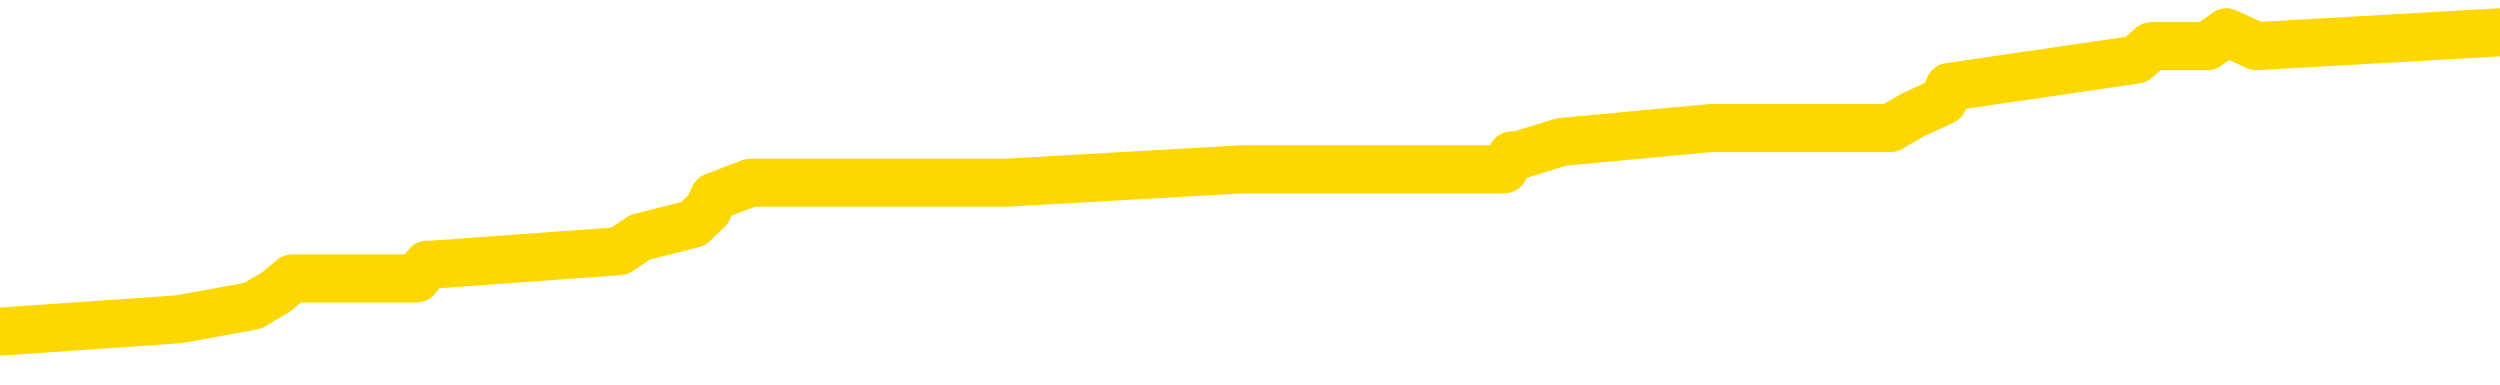 <svg xmlns="http://www.w3.org/2000/svg" version="1.1" viewBox="0 0 6500 1000">
	<path fill="none" stroke="gold" stroke-width="125" stroke-linecap="round" stroke-linejoin="round" d="M0 100582  L-1003843 100582 L-1003658 100546 L-1003168 100475 L-1002875 100440 L-1002563 100369 L-1002329 100333 L-1002276 100262 L-1002216 100191 L-1002063 100155 L-1002023 100084 L-1001890 100049 L-1001597 100013 L-1001057 100013 L-1000446 99978 L-1000399 99978 L-999758 99942 L-999725 99942 L-999200 99942 L-999067 99907 L-998677 99836 L-998349 99765 L-998231 99694 L-998020 99623 L-997303 99623 L-996733 99587 L-996626 99587 L-996452 99552 L-996230 99480 L-995829 99445 L-995803 99374 L-994875 99303 L-994788 99232 L-994705 99161 L-994635 99090 L-994338 99054 L-994186 98983 L-992296 99019 L-992195 99019 L-991933 99019 L-991639 99054 L-991498 98983 L-991249 98983 L-991213 98948 L-991055 98912 L-990591 98841 L-990338 98806 L-990126 98734 L-989875 98699 L-989526 98663 L-988599 98592 L-988505 98521 L-988094 98486 L-986923 98415 L-985734 98379 L-985642 98308 L-985614 98237 L-985348 98166 L-985049 98095 L-984921 98024 L-984883 97953 L-984069 97953 L-983685 97988 L-982624 98024 L-982563 98024 L-982298 98734 L-981827 99409 L-981634 100084 L-981370 100759 L-981034 100724 L-980898 100688 L-980443 100653 L-979699 100617 L-979682 100582 L-979517 100511 L-979448 100511 L-978932 100475 L-977904 100475 L-977707 100440 L-977219 100404 L-976857 100369 L-976448 100369 L-976063 100404 L-974359 100404 L-974261 100404 L-974189 100404 L-974128 100404 L-973944 100369 L-973607 100369 L-972966 100333 L-972890 100298 L-972828 100298 L-972642 100262 L-972562 100262 L-972385 100226 L-972366 100191 L-972136 100191 L-971748 100155 L-970859 100155 L-970820 100120 L-970732 100084 L-970704 100013 L-969696 99978 L-969546 99907 L-969522 99871 L-969389 99836 L-969350 99800 L-968091 99765 L-968033 99765 L-967494 99729 L-967441 99729 L-967394 99729 L-966999 99694 L-966860 99658 L-966660 99623 L-966513 99623 L-966349 99623 L-966072 99658 L-965713 99658 L-965161 99623 L-964516 99587 L-964257 99516 L-964103 99480 L-963702 99445 L-963662 99409 L-963542 99374 L-963480 99409 L-963466 99409 L-963372 99409 L-963079 99374 L-962928 99232 L-962597 99161 L-962519 99090 L-962444 99054 L-962217 98948 L-962151 98877 L-961923 98806 L-961870 98734 L-961706 98699 L-960700 98663 L-960517 98628 L-959966 98592 L-959573 98521 L-959175 98486 L-958325 98415 L-958247 98379 L-957668 98344 L-957226 98344 L-956985 98308 L-956828 98308 L-956427 98237 L-956407 98237 L-955962 98202 L-955556 98166 L-955421 98095 L-955245 98024 L-955109 97953 L-954859 97882 L-953859 97846 L-953777 97811 L-953641 97775 L-953603 97740 L-952713 97704 L-952497 97669 L-952054 97633 L-951936 97598 L-951880 97562 L-951203 97562 L-951103 97527 L-951074 97527 L-949732 97491 L-949327 97456 L-949287 97420 L-948359 97385 L-948261 97349 L-948128 97314 L-947723 97278 L-947697 97242 L-947604 97207 L-947388 97171 L-946977 97100 L-945823 97029 L-945532 96958 L-945503 96887 L-944895 96852 L-944645 96781 L-944625 96745 L-943696 96710 L-943644 96639 L-943522 96603 L-943504 96532 L-943349 96496 L-943173 96425 L-943037 96390 L-942980 96354 L-942872 96319 L-942787 96283 L-942554 96248 L-942479 96212 L-942170 96177 L-942053 96141 L-941883 96106 L-941792 96070 L-941689 96070 L-941666 96035 L-941589 96035 L-941491 95964 L-941124 95928 L-941019 95893 L-940516 95857 L-940064 95822 L-940026 95786 L-940002 95750 L-939961 95715 L-939832 95679 L-939731 95644 L-939290 95608 L-939008 95573 L-938415 95537 L-938285 95502 L-938010 95431 L-937858 95395 L-937705 95360 L-937620 95289 L-937542 95253 L-937356 95218 L-937305 95218 L-937278 95182 L-937198 95147 L-937175 95111 L-936891 95040 L-936288 94969 L-935292 94933 L-934994 94898 L-934261 94862 L-934016 94827 L-933926 94791 L-933349 94756 L-932650 94720 L-931898 94685 L-931580 94649 L-931197 94578 L-931120 94543 L-930485 94507 L-930300 94472 L-930212 94472 L-930082 94472 L-929770 94436 L-929720 94401 L-929578 94365 L-929557 94330 L-928589 94294 L-928043 94258 L-927565 94258 L-927504 94258 L-927180 94258 L-927159 94223 L-927097 94223 L-926887 94187 L-926810 94152 L-926755 94116 L-926733 94081 L-926693 94045 L-926678 94010 L-925920 93974 L-925904 93939 L-925104 93903 L-924952 93868 L-924047 93832 L-923541 93797 L-923311 93726 L-923270 93726 L-923155 93690 L-922978 93655 L-922224 93690 L-922089 93655 L-921925 93619 L-921607 93584 L-921431 93512 L-920409 93441 L-920385 93370 L-920134 93335 L-919921 93264 L-919287 93228 L-919049 93157 L-919017 93086 L-918839 93015 L-918758 92944 L-918669 92909 L-918604 92838 L-918164 92766 L-918141 92731 L-917600 92695 L-917344 92660 L-916849 92624 L-915972 92589 L-915935 92553 L-915882 92518 L-915841 92482 L-915724 92447 L-915447 92411 L-915240 92340 L-915043 92269 L-915020 92198 L-914970 92127 L-914930 92092 L-914853 92056 L-914255 91985 L-914195 91949 L-914091 91914 L-913937 91878 L-913305 91843 L-912625 91807 L-912322 91736 L-911975 91701 L-911777 91665 L-911729 91594 L-911409 91559 L-910781 91523 L-910634 91488 L-910598 91452 L-910540 91417 L-910464 91346 L-910222 91346 L-910134 91310 L-910040 91274 L-909746 91239 L-909612 91203 L-909552 91168 L-909515 91097 L-909243 91097 L-908237 91061 L-908061 91026 L-908010 91026 L-907718 90990 L-907525 90919 L-907192 90884 L-906686 90848 L-906124 90777 L-906109 90706 L-906092 90671 L-905992 90600 L-905877 90528 L-905838 90457 L-905800 90422 L-905735 90422 L-905707 90386 L-905568 90422 L-905275 90422 L-905225 90422 L-905120 90422 L-904855 90386 L-904390 90351 L-904246 90351 L-904191 90280 L-904134 90244 L-903943 90209 L-903578 90173 L-903363 90173 L-903169 90173 L-903111 90173 L-903052 90102 L-902898 90067 L-902628 90031 L-902198 90209 L-902183 90209 L-902106 90173 L-902042 90138 L-901912 89889 L-901889 89853 L-901605 89818 L-901557 89782 L-901502 89747 L-901040 89711 L-901001 89711 L-900960 89676 L-900770 89640 L-900290 89605 L-899803 89569 L-899786 89534 L-899748 89498 L-899492 89463 L-899414 89392 L-899185 89356 L-899169 89285 L-898874 89214 L-898432 89179 L-897985 89143 L-897480 89107 L-897326 89072 L-897040 89036 L-897000 88965 L-896669 88930 L-896447 88894 L-895930 88823 L-895854 88788 L-895606 88717 L-895412 88646 L-895352 88610 L-894575 88575 L-894501 88575 L-894271 88539 L-894254 88539 L-894192 88504 L-893997 88468 L-893533 88468 L-893509 88433 L-893379 88433 L-892079 88433 L-892062 88433 L-891985 88397 L-891891 88397 L-891674 88397 L-891522 88361 L-891344 88397 L-891290 88433 L-891003 88468 L-890963 88468 L-890593 88468 L-890153 88468 L-889970 88468 L-889649 88433 L-889354 88433 L-888908 88361 L-888836 88326 L-888374 88255 L-887936 88219 L-887754 88184 L-886300 88113 L-886168 88077 L-885711 88006 L-885485 87971 L-885098 87900 L-884582 87829 L-883628 87758 L-882833 87687 L-882159 87651 L-881733 87580 L-881422 87544 L-881192 87438 L-880509 87331 L-880496 87225 L-880286 87083 L-880264 87047 L-880090 86976 L-879140 86941 L-878871 86869 L-878056 86834 L-877746 86763 L-877708 86727 L-877651 86656 L-877034 86621 L-876396 86550 L-874770 86514 L-874096 86479 L-873454 86479 L-873377 86479 L-873320 86479 L-873285 86479 L-873256 86443 L-873144 86372 L-873127 86337 L-873104 86301 L-872950 86266 L-872897 86195 L-872819 86159 L-872700 86123 L-872602 86088 L-872485 86052 L-872215 85981 L-871945 85946 L-871928 85875 L-871728 85839 L-871581 85768 L-871354 85733 L-871220 85697 L-870912 85662 L-870852 85626 L-870498 85555 L-870150 85520 L-870049 85484 L-869985 85413 L-869925 85377 L-869540 85306 L-869159 85271 L-869055 85235 L-868795 85200 L-868524 85129 L-868365 85093 L-868332 85058 L-868270 85022 L-868129 84987 L-867945 84951 L-867900 84916 L-867612 84916 L-867596 84880 L-867363 84880 L-867302 84845 L-867264 84845 L-866684 84809 L-866550 84774 L-866527 84631 L-866509 84383 L-866491 84099 L-866475 83814 L-866451 83530 L-866435 83317 L-866413 83068 L-866397 82820 L-866373 82678 L-866357 82536 L-866335 82429 L-866318 82358 L-866269 82251 L-866197 82145 L-866162 81967 L-866139 81825 L-866103 81683 L-866062 81541 L-866025 81470 L-866009 81328 L-865985 81221 L-865948 81150 L-865931 81044 L-865908 80973 L-865890 80901 L-865871 80830 L-865855 80759 L-865826 80653 L-865800 80546 L-865755 80511 L-865738 80440 L-865696 80404 L-865648 80333 L-865578 80262 L-865562 80191 L-865546 80120 L-865484 80084 L-865445 80049 L-865406 80013 L-865240 79978 L-865175 79942 L-865159 79907 L-865114 79836 L-865056 79800 L-864843 79765 L-864810 79729 L-864768 79694 L-864689 79658 L-864152 79623 L-864074 79587 L-863970 79516 L-863881 79480 L-863705 79445 L-863354 79409 L-863198 79374 L-862761 79338 L-862604 79303 L-862474 79267 L-861770 79196 L-861569 79161 L-860608 79090 L-860126 79054 L-860027 79054 L-859935 79019 L-859690 78983 L-859616 78948 L-859174 78877 L-859078 78841 L-859062 78806 L-859046 78770 L-859022 78734 L-858556 78699 L-858339 78663 L-858199 78628 L-857905 78592 L-857817 78557 L-857775 78521 L-857746 78486 L-857573 78450 L-857514 78415 L-857438 78379 L-857357 78344 L-857287 78344 L-856978 78308 L-856893 78273 L-856679 78237 L-856644 78202 L-855961 78166 L-855862 78131 L-855657 78095 L-855610 78060 L-855332 78024 L-855270 77988 L-855253 77917 L-855175 77882 L-854867 77811 L-854842 77775 L-854789 77704 L-854766 77669 L-854643 77633 L-854508 77562 L-854263 77527 L-854138 77527 L-853491 77491 L-853475 77491 L-853450 77491 L-853270 77420 L-853194 77385 L-853102 77349 L-852674 77314 L-852258 77278 L-851865 77207 L-851787 77171 L-851768 77136 L-851404 77100 L-851168 77065 L-850940 77029 L-850627 76994 L-850549 76958 L-850468 76887 L-850290 76816 L-850274 76781 L-850009 76710 L-849929 76674 L-849699 76639 L-849473 76603 L-849157 76603 L-848982 76568 L-848621 76568 L-848229 76532 L-848160 76461 L-848096 76425 L-847955 76354 L-847904 76319 L-847802 76248 L-847300 76212 L-847103 76177 L-846856 76141 L-846671 76106 L-846371 76070 L-846295 76035 L-846129 75964 L-845245 75928 L-845216 75857 L-845093 75786 L-844514 75750 L-844436 75715 L-843723 75715 L-843411 75715 L-843198 75715 L-843181 75715 L-842795 75715 L-842270 75644 L-841823 75608 L-841494 75573 L-841341 75537 L-841015 75537 L-840837 75502 L-840755 75502 L-840549 75431 L-840374 75395 L-839445 75360 L-838555 75324 L-838516 75289 L-838288 75289 L-837909 75253 L-837121 75218 L-836887 75182 L-836811 75147 L-836454 75111 L-835882 75040 L-835615 75004 L-835228 74969 L-835125 74969 L-834955 74969 L-834336 74969 L-834125 74969 L-833817 74969 L-833764 74933 L-833637 74898 L-833584 74862 L-833464 74827 L-833128 74756 L-832169 74720 L-832038 74649 L-831836 74614 L-831205 74578 L-830893 74543 L-830479 74507 L-830452 74472 L-830307 74436 L-829887 74401 L-828554 74401 L-828507 74365 L-828379 74294 L-828362 74258 L-827784 74187 L-827578 74152 L-827548 74116 L-827508 74081 L-827450 74045 L-827413 74010 L-827334 73974 L-827191 73939 L-826737 73903 L-826619 73868 L-826334 73832 L-825961 73797 L-825865 73761 L-825538 73726 L-825183 73690 L-825013 73655 L-824966 73619 L-824857 73584 L-824768 73548 L-824740 73512 L-824664 73441 L-824361 73406 L-824327 73335 L-824255 73299 L-823887 73264 L-823552 73228 L-823471 73228 L-823251 73193 L-823080 73157 L-823052 73122 L-822555 73086 L-822006 73015 L-821125 72980 L-821027 72909 L-820950 72873 L-820675 72838 L-820428 72766 L-820354 72731 L-820292 72660 L-820174 72624 L-820131 72589 L-820021 72553 L-819944 72482 L-819244 72447 L-818998 72411 L-818958 72376 L-818802 72340 L-818203 72340 L-817976 72340 L-817884 72340 L-817409 72340 L-816811 72269 L-816292 72234 L-816271 72198 L-816125 72163 L-815805 72163 L-815263 72163 L-815031 72163 L-814861 72163 L-814374 72127 L-814147 72092 L-814062 72056 L-813716 72020 L-813390 72020 L-812867 71985 L-812539 71949 L-811939 71914 L-811741 71843 L-811689 71807 L-811649 71772 L-811367 71736 L-810683 71665 L-810373 71630 L-810348 71559 L-810157 71523 L-809934 71488 L-809848 71452 L-809184 71381 L-809160 71346 L-808938 71274 L-808608 71239 L-808256 71168 L-808051 71132 L-807819 71061 L-807561 71026 L-807371 70955 L-807324 70919 L-807097 70884 L-807062 70848 L-806906 70813 L-806692 70777 L-806518 70742 L-806427 70706 L-806150 70671 L-805906 70635 L-805591 70600 L-805165 70600 L-805127 70600 L-804644 70600 L-804411 70600 L-804199 70564 L-803973 70528 L-803423 70528 L-803176 70493 L-802342 70493 L-802286 70457 L-802264 70422 L-802106 70386 L-801645 70351 L-801604 70315 L-801264 70244 L-801131 70209 L-800908 70173 L-800336 70138 L-799864 70102 L-799669 70067 L-799477 70031 L-799287 69996 L-799185 69960 L-798817 69925 L-798771 69889 L-798689 69853 L-797396 69818 L-797347 69782 L-797079 69782 L-796934 69782 L-796383 69782 L-796266 69747 L-796185 69711 L-795825 69676 L-795602 69640 L-795320 69605 L-794991 69534 L-794483 69498 L-794371 69463 L-794292 69427 L-794128 69392 L-793833 69392 L-793365 69392 L-793168 69427 L-793117 69427 L-792468 69392 L-792346 69356 L-791892 69356 L-791856 69321 L-791388 69285 L-791277 69250 L-791261 69214 L-791045 69214 L-790864 69179 L-790332 69179 L-789302 69179 L-789103 69143 L-788645 69107 L-787696 69036 L-787598 69001 L-787244 68930 L-787183 68894 L-787169 68859 L-787133 68823 L-786764 68788 L-786644 68752 L-786402 68717 L-786238 68681 L-786051 68646 L-785930 68610 L-784859 68539 L-784001 68504 L-783789 68433 L-783692 68397 L-783518 68326 L-783184 68290 L-783112 68255 L-783055 68219 L-782879 68219 L-782491 68184 L-782255 68148 L-782144 68113 L-782027 68077 L-781046 68042 L-781021 68006 L-780426 67935 L-780394 67935 L-780245 67900 L-779961 67864 L-779049 67864 L-778103 67864 L-777950 67829 L-777847 67829 L-777716 67793 L-777573 67758 L-777546 67722 L-777432 67687 L-777214 67651 L-776532 67615 L-776403 67580 L-776100 67544 L-775860 67473 L-775527 67438 L-774888 67402 L-774546 67331 L-774484 67296 L-774329 67296 L-773407 67296 L-772937 67296 L-772893 67296 L-772880 67260 L-772839 67225 L-772817 67189 L-772790 67154 L-772646 67118 L-772223 67083 L-771888 67083 L-771697 67047 L-771269 67047 L-771081 67012 L-770692 66941 L-770157 66905 L-769785 66869 L-769763 66869 L-769513 66834 L-769395 66798 L-769319 66763 L-769184 66727 L-769144 66692 L-769064 66656 L-768670 66621 L-768174 66585 L-768062 66514 L-767889 66479 L-767581 66443 L-767133 66408 L-766810 66372 L-766668 66301 L-766241 66230 L-766087 66159 L-766032 66088 L-765218 66052 L-765199 66017 L-764827 65981 L-764770 65981 L-763641 65946 L-763573 65946 L-763015 65910 L-762820 65875 L-762684 65839 L-762450 65804 L-762103 65768 L-762069 65697 L-762033 65662 L-761965 65591 L-761616 65555 L-761444 65520 L-760959 65484 L-760943 65449 L-760618 65413 L-760460 65377 L-759319 65306 L-759295 65271 L-759103 65200 L-758909 65164 L-758659 65129 L-758642 65093 L-757622 65058 L-757324 65022 L-757249 64987 L-757112 64916 L-756937 64880 L-756360 64809 L-756144 64774 L-756081 64738 L-755950 64703 L-755913 64631 L-755390 64596 L-755252 78592 L-755238 78592 L-755215 78592 L-755194 78592 L-754967 64560 L-754191 64560 L-754150 64560 L-753782 64560 L-753704 64525 L-753652 64489 L-752979 64454 L-752236 64418 L-751811 64418 L-751364 64383 L-750302 64347 L-749990 64276 L-749580 64276 L-749508 64241 L-748984 64241 L-748889 64241 L-748871 64241 L-748427 64205 L-748241 64134 L-747461 64063 L-746789 64028 L-746376 63921 L-746145 63850 L-746004 63814 L-745922 63743 L-745902 63708 L-745826 63708 L-745698 63672 L-745381 63708 L-745157 63708 L-744832 63672 L-744770 63672 L-744400 63672 L-744367 63672 L-744158 63672 L-743490 63672 L-743413 63672 L-743255 63601 L-743144 63601 L-742818 63566 L-742663 63530 L-742322 63530 L-742265 63459 L-741927 63388 L-741723 63353 L-741670 63282 L-740294 63246 L-740164 63211 L-739731 63175 L-739410 63139 L-738583 63068 L-738459 63033 L-737728 62962 L-737573 62891 L-737532 62855 L-737478 62820 L-737455 62784 L-737341 62749 L-737045 62713 L-736755 62678 L-736700 62642 L-736580 62607 L-736549 62571 L-736450 62536 L-736006 62536 L-735854 62500 L-735019 62500 L-734477 62465 L-734142 62465 L-734127 62429 L-734051 62393 L-733935 62358 L-733740 62322 L-733476 62287 L-732641 62251 L-732545 62216 L-732023 62180 L-731982 62145 L-731882 62109 L-731054 62109 L-730919 62074 L-730580 62074 L-730026 62038 L-729647 62003 L-729484 61967 L-729174 61932 L-728361 61896 L-728055 61861 L-727787 61861 L-727465 61861 L-727144 61896 L-726869 61896 L-726040 61825 L-725945 61790 L-725853 61683 L-725748 61576 L-725361 61470 L-724881 61399 L-724865 61363 L-724746 61328 L-724378 61257 L-724283 61221 L-723449 61150 L-723372 61115 L-723073 61079 L-722982 61044 L-722575 60973 L-722465 60901 L-721765 60866 L-721292 60830 L-721232 60795 L-721013 60724 L-720740 60688 L-720627 60653 L-719599 60617 L-719213 60582 L-719193 60546 L-718860 60511 L-718615 60475 L-718182 60440 L-718072 60404 L-717954 60369 L-717502 60298 L-716912 60262 L-716575 60226 L-714683 60191 L-714569 60120 L-714357 60084 L-713039 60049 L-712932 52056 L-712866 44170 L-712830 36887 L-712768 36887 L-712269 44809 L-711594 52624 L-711572 59836 L-711301 59765 L-710333 59765 L-709644 59729 L-709482 59694 L-708941 59658 L-708852 59623 L-707832 59587 L-706885 59516 L-706519 59552 L-706416 59587 L-705828 59587 L-705769 59587 L-705668 59552 L-705228 59480 L-705120 59445 L-704679 59409 L-703679 59303 L-703422 59196 L-703320 59090 L-703189 59019 L-702823 58948 L-702242 58877 L-702211 58841 L-701895 58806 L-699912 58770 L-699797 58734 L-699729 58734 L-699370 58699 L-697752 58663 L-697574 58663 L-697430 58663 L-696607 58699 L-696555 58734 L-696500 58734 L-696066 58734 L-695086 58770 L-695012 58770 L-693927 58734 L-693714 58734 L-692998 58663 L-692609 58628 L-692391 58557 L-692071 58486 L-691577 58415 L-691450 58379 L-691221 58308 L-690988 58237 L-690929 58202 L-690640 58166 L-690368 58095 L-689338 58060 L-687673 58024 L-687253 57988 L-687116 57953 L-686960 57953 L-686655 57917 L-686427 57846 L-686268 57811 L-686109 57740 L-685940 57669 L-685892 57633 L-685839 57598 L-685817 57598 L-685431 57562 L-685182 57562 L-684911 57562 L-684750 57562 L-684661 57562 L-683002 57562 L-682837 57598 L-682457 57562 L-681997 57562 L-681387 57491 L-680294 57456 L-679863 57420 L-679832 57385 L-679769 57349 L-679752 57314 L-678048 57278 L-678006 57242 L-677540 57207 L-677353 57171 L-677321 57100 L-676725 57065 L-676676 57029 L-676353 56994 L-676302 56958 L-676092 56923 L-676074 56887 L-675807 56816 L-675755 56781 L-675286 56745 L-674775 56674 L-674697 56674 L-674403 56639 L-674386 56603 L-674347 56568 L-674276 56532 L-674119 56496 L-673173 56496 L-673117 56496 L-672596 56496 L-672403 56461 L-672302 56461 L-672076 56425 L-671567 56425 L-671179 57385 L-671109 57385 L-670761 57349 L-670404 57314 L-669275 56283 L-669223 56212 L-668997 56177 L-668963 56141 L-668838 56070 L-668740 56070 L-668475 56070 L-667735 56106 L-667156 56106 L-666863 56106 L-666157 56106 L-665978 56070 L-665955 56070 L-665319 56035 L-665008 55999 L-664611 55999 L-664582 55964 L-664561 55928 L-664407 55893 L-663722 55893 L-663705 55893 L-663365 55893 L-663093 55857 L-663056 55822 L-662999 55750 L-662977 55715 L-662906 55679 L-662574 55644 L-662467 55608 L-662439 55537 L-662241 55502 L-662088 55466 L-661220 55431 L-660657 55360 L-660641 55360 L-660540 55324 L-660438 55360 L-660291 55360 L-660213 55360 L-660175 55324 L-660120 55289 L-660046 55253 L-659901 55218 L-659420 55218 L-659015 55182 L-658149 55218 L-658129 55218 L-657871 55218 L-657795 55218 L-657766 55182 L-657755 55111 L-657738 55076 L-657445 55040 L-657406 55004 L-657334 54969 L-657260 54933 L-657055 54898 L-656895 54791 L-656594 54685 L-656516 54543 L-656499 54436 L-656283 54365 L-656052 54365 L-655942 54401 L-655572 54436 L-655414 54436 L-655182 54436 L-655014 54436 L-654869 54401 L-654737 54365 L-653461 54294 L-653057 54223 L-652997 54187 L-652880 54116 L-652455 54081 L-652439 54010 L-652377 53974 L-652104 53903 L-651992 53868 L-651709 53797 L-651432 53761 L-651007 53690 L-650985 53655 L-650906 53619 L-650781 53584 L-650194 53548 L-649803 53512 L-649467 53477 L-648878 53441 L-648776 53441 L-648606 53406 L-648469 53406 L-647642 53370 L-646456 53335 L-646420 53299 L-646365 53299 L-646144 53264 L-645939 53264 L-645785 53264 L-645528 53228 L-645451 53193 L-644909 53157 L-644872 53122 L-644624 53086 L-644236 53051 L-643410 53015 L-643052 52980 L-642742 52980 L-642484 52944 L-642260 52909 L-641854 52873 L-641737 52838 L-641554 52802 L-641501 52802 L-641312 52766 L-641142 52731 L-641113 52695 L-640832 52660 L-640522 52624 L-640384 52589 L-640074 52553 L-639880 52553 L-639865 52518 L-639146 52518 L-639012 52447 L-638714 52411 L-638624 52376 L-638023 52376 L-637985 52340 L-637906 52305 L-637286 52269 L-637135 52198 L-637094 52163 L-636783 52127 L-636592 52092 L-636399 52020 L-636343 51949 L-636034 51914 L-635982 51878 L-635927 51914 L-635902 51914 L-635777 51914 L-634966 51878 L-634890 51843 L-634349 51807 L-634080 51772 L-633421 51736 L-632513 51701 L-632272 51665 L-631740 51630 L-631523 51594 L-630415 51630 L-630365 51630 L-629589 51630 L-629041 51594 L-628930 51559 L-628778 51488 L-628722 51452 L-628557 51417 L-628180 51381 L-627732 51346 L-627677 51310 L-627523 51274 L-626843 51239 L-626623 51203 L-626105 51168 L-625256 51097 L-625240 51061 L-623449 51026 L-622895 50990 L-622777 50955 L-621772 50919 L-621735 50884 L-621502 50884 L-621410 50884 L-621370 50884 L-621038 50848 L-620686 50813 L-620421 50742 L-620134 50706 L-619823 50635 L-619569 50564 L-619475 50528 L-618985 50493 L-618778 50457 L-618212 50422 L-618098 50457 L-617747 50422 L-617696 50422 L-617655 50422 L-617052 50351 L-616318 50280 L-615737 50209 L-615501 50138 L-614961 50031 L-614808 49960 L-614307 49925 L-614097 49853 L-614074 49853 L-614015 49818 L-613053 49818 L-612875 49782 L-612433 49747 L-612409 49676 L-612254 49640 L-612172 49640 L-612022 49676 L-611375 49676 L-611325 49640 L-610205 49605 L-609221 49569 L-609160 49534 L-608439 49498 L-607574 49463 L-607195 49427 L-606977 49427 L-606217 49392 L-606165 49356 L-605856 49285 L-605004 49285 L-604811 49250 L-604635 49214 L-604410 49214 L-604284 49179 L-604091 49179 L-603859 49143 L-603689 49179 L-603403 49143 L-603124 49143 L-603041 49107 L-602870 49072 L-602854 49001 L-602699 48965 L-602660 48930 L-601885 48894 L-601808 48894 L-601576 48823 L-601149 48788 L-600804 48752 L-600221 48717 L-599952 48717 L-599693 48717 L-599563 48646 L-599547 48610 L-599433 48575 L-599410 48539 L-599176 48504 L-599139 48468 L-597823 48468 L-597768 48433 L-597089 48361 L-596516 48361 L-596391 48361 L-596238 48361 L-596161 48361 L-595849 48290 L-595576 48255 L-595487 48184 L-595385 48184 L-594457 48148 L-594381 48148 L-594017 48148 L-593992 48113 L-593956 48077 L-593180 48006 L-593088 47971 L-592948 47935 L-592547 47900 L-592285 47900 L-592041 47935 L-591827 47900 L-591747 47900 L-591671 47900 L-591594 47900 L-591407 47935 L-591341 47935 L-591091 47935 L-591036 47900 L-590899 47864 L-590819 47793 L-590706 47758 L-590482 47722 L-590318 47687 L-590277 47651 L-590108 47615 L-589737 47580 L-589722 47544 L-589606 47509 L-588885 47473 L-588849 47438 L-588716 47438 L-588368 47402 L-587957 47402 L-587921 47402 L-587843 47367 L-587804 47331 L-587440 47296 L-587235 47260 L-587220 47225 L-586875 47189 L-586526 47189 L-586201 47189 L-586099 47154 L-585946 47154 L-585752 47118 L-585520 47118 L-585428 47118 L-585272 47118 L-585195 47118 L-585154 47083 L-585041 47047 L-585017 47012 L-584767 47012 L-584628 46941 L-584050 46834 L-583222 46763 L-582734 46692 L-582613 46656 L-582574 46621 L-582561 46585 L-582409 46514 L-582308 46443 L-582075 46408 L-581685 46337 L-581381 46301 L-581365 46266 L-581194 46230 L-580956 46159 L-580359 46159 L-579755 46123 L-579716 46123 L-579675 46123 L-579522 46088 L-579469 46052 L-579406 46017 L-579338 45981 L-579284 45910 L-579259 45875 L-579212 45839 L-579117 45768 L-578980 45733 L-578827 45697 L-578695 45662 L-578654 45662 L-578618 45626 L-578556 45591 L-578283 45520 L-577969 45484 L-577928 45413 L-577843 45377 L-577665 45342 L-577428 45306 L-577070 45271 L-577040 45235 L-576471 45200 L-576348 45164 L-576112 45129 L-576089 45129 L-575808 45093 L-575523 45093 L-575267 45093 L-574695 45058 L-574399 45022 L-574323 44987 L-573624 44951 L-573546 44916 L-573511 44880 L-573485 44845 L-573433 44774 L-573239 44738 L-573099 44667 L-573063 44631 L-573023 44596 L-572427 44560 L-572195 44525 L-571912 44774 L-571857 44987 L-571783 45235 L-571705 45449 L-571469 45377 L-571225 45342 L-571090 45306 L-570983 45271 L-570903 45235 L-570516 45164 L-570389 45129 L-570237 45093 L-570199 45058 L-570053 45022 L-569831 44987 L-569658 44951 L-569589 44916 L-568767 44845 L-568751 44845 L-568456 44809 L-567669 44774 L-567359 44774 L-567213 44738 L-566984 44703 L-566784 44631 L-565847 44596 L-565810 44560 L-565787 44525 L-565747 44454 L-565478 44418 L-564881 44383 L-564818 44347 L-564782 44312 L-564765 44276 L-564070 44276 L-563869 44276 L-563837 44276 L-563504 44276 L-563396 44241 L-562771 44170 L-562267 44134 L-562230 44063 L-561788 44063 L-561691 44028 L-561533 44028 L-561219 44028 L-561207 44028 L-560767 44063 L-560285 44099 L-560156 44099 L-559836 44099 L-559767 44063 L-559463 44063 L-559287 44028 L-559094 43992 L-558851 43921 L-558653 43850 L-558628 43779 L-558050 43743 L-557980 43708 L-557570 43672 L-557516 43637 L-557469 43601 L-557106 43566 L-556959 43530 L-556754 43495 L-556658 43495 L-556503 43459 L-556441 43424 L-556293 43353 L-556193 43317 L-555636 43317 L-555614 43388 L-555442 43424 L-554900 43459 L-554839 43459 L-554785 43388 L-554756 43317 L-554685 43282 L-554669 43211 L-554605 43175 L-554569 43104 L-554414 43068 L-554088 43033 L-553522 42997 L-553508 42962 L-553446 42891 L-553344 42820 L-553298 42820 L-553055 42784 L-552633 42784 L-552478 42784 L-550737 42713 L-550195 42678 L-549252 42642 L-548843 42607 L-548301 42536 L-548105 42500 L-547936 42465 L-547641 42429 L-547526 42393 L-547511 42393 L-547356 42358 L-547216 42322 L-547139 42251 L-547008 42251 L-546660 42251 L-546289 42287 L-545691 42287 L-545515 42287 L-545359 42251 L-545090 42216 L-544939 42216 L-544648 42322 L-544624 42393 L-544541 42465 L-544313 42536 L-543614 42500 L-543487 42465 L-543056 42429 L-542962 42393 L-541757 42393 L-541708 42358 L-541414 42358 L-541011 42322 L-540735 42251 L-540716 42216 L-540598 42180 L-540522 42145 L-540340 42109 L-539860 42074 L-539409 42003 L-538999 41967 L-538968 41932 L-538550 41896 L-538436 41896 L-538318 41896 L-538303 41896 L-538108 41861 L-538087 41790 L-537855 41754 L-537411 41719 L-537092 41647 L-536627 41647 L-536462 41612 L-536307 41576 L-536151 41576 L-535698 41576 L-535379 41576 L-535324 41612 L-534952 41612 L-534915 41647 L-534588 41647 L-534472 41612 L-534373 41576 L-534047 41505 L-533660 41470 L-533399 41434 L-533041 41363 L-532784 41328 L-530614 41292 L-530565 41257 L-530542 41221 L-530131 41221 L-530069 41221 L-529999 41257 L-529768 41257 L-529457 41221 L-529154 41150 L-529110 41115 L-528802 41079 L-528669 41044 L-528452 41008 L-527740 40973 L-527585 40973 L-527447 40937 L-527298 40937 L-527277 40937 L-527083 40901 L-527057 40866 L-526966 40830 L-526944 40795 L-526928 40759 L-526828 40724 L-525899 40688 L-525441 40688 L-524349 40617 L-523927 40617 L-523523 40582 L-523484 40546 L-523230 40511 L-522456 40440 L-522440 40404 L-522415 40369 L-522222 40333 L-521486 40298 L-521217 40262 L-521176 40226 L-520777 40155 L-520752 40120 L-519963 40084 L-519283 40049 L-517912 40013 L-517642 39978 L-517593 39942 L-517056 39871 L-517023 39836 L-516921 39765 L-516597 39729 L-516518 39694 L-516249 39694 L-515336 39658 L-515198 39658 L-514949 39587 L-514403 39587 L-513981 39552 L-513788 39516 L-513773 39516 L-513635 39445 L-513541 39409 L-513414 39374 L-513154 39338 L-513129 39267 L-513038 39232 L-512728 39196 L-512667 39161 L-512550 39161 L-512201 39161 L-511390 39161 L-511159 39090 L-510330 39090 L-510097 39019 L-509881 38983 L-509362 38983 L-508724 38948 L-508308 38912 L-507986 38877 L-507505 38841 L-507079 38841 L-507018 38806 L-506670 38806 L-506629 38770 L-506615 38734 L-506516 38663 L-506470 38663 L-505985 38628 L-505184 38628 L-504849 38628 L-503768 38592 L-503288 38557 L-503265 38521 L-503125 38486 L-502569 38450 L-501872 38415 L-501563 38379 L-501342 38344 L-501237 38308 L-501134 38237 L-500463 38202 L-500369 38166 L-500347 38166 L-500270 38131 L-500092 38131 L-499920 38131 L-499739 38095 L-499726 38060 L-499650 38024 L-499485 37988 L-498970 37953 L-498954 37917 L-498814 37917 L-498451 37882 L-498427 37882 L-498297 37846 L-498272 37811 L-497910 37775 L-497384 37704 L-497291 37669 L-497075 37598 L-496982 37562 L-496957 37527 L-496493 37491 L-496416 37491 L-496014 37456 L-495563 37456 L-494311 37420 L-494273 37385 L-493841 37349 L-493808 37314 L-493089 37278 L-492913 37242 L-492777 37207 L-492471 37171 L-492416 37136 L-492391 37065 L-492375 36994 L-492200 36958 L-492010 36923 L-491503 36923 L-491129 36639 L-490791 36319 L-490752 36035 L-490033 35786 L-489940 35750 L-489901 35715 L-489359 35715 L-489336 35679 L-488934 35644 L-488508 35608 L-488237 35608 L-488057 35573 L-487812 35502 L-487788 35466 L-487732 35395 L-487115 35360 L-486612 35324 L-486225 35324 L-485606 35360 L-485390 35360 L-485235 35395 L-483943 35324 L-483843 35289 L-483401 35218 L-483070 35182 L-482769 35111 L-482527 35076 L-481792 35004 L-481213 34969 L-480383 34933 L-480283 34898 L-479725 34862 L-479587 34827 L-477946 34791 L-477885 34791 L-477791 34791 L-476824 34791 L-476646 34756 L-476359 34756 L-476141 34756 L-476063 34720 L-475792 34720 L-475677 34685 L-475524 34649 L-475213 34614 L-475135 34578 L-475044 34578 L-474967 34543 L-474850 34543 L-474671 34507 L-474579 34472 L-474541 34436 L-474038 34436 L-473819 34401 L-473690 34401 L-473535 34365 L-473480 34330 L-473356 34330 L-472971 34294 L-472462 34258 L-472390 34223 L-471910 34187 L-471833 34152 L-471732 34152 L-471499 34116 L-471034 34116 L-470804 34116 L-470788 34116 L-470556 34116 L-470401 34116 L-470339 34116 L-470146 34081 L-469876 34010 L-469124 33974 L-468171 33974 L-468135 33939 L-467910 33939 L-467470 33939 L-467189 33868 L-466841 33832 L-465772 33797 L-464844 33797 L-464713 33797 L-464667 33797 L-464597 33761 L-464443 33761 L-464365 33690 L-464192 33619 L-463757 33548 L-463553 33512 L-463492 33441 L-462910 33406 L-462756 33335 L-462640 33299 L-462600 33264 L-462430 33228 L-462293 33193 L-462082 33122 L-462005 33086 L-461982 33051 L-461773 32980 L-461363 32944 L-461339 32909 L-461115 32873 L-460970 32838 L-460935 32802 L-460922 32766 L-460899 32731 L-460666 32695 L-460481 32660 L-460263 32624 L-460238 32589 L-459549 32553 L-459445 32518 L-459410 32482 L-459389 32447 L-459195 32411 L-459142 32376 L-459025 32305 L-458943 32305 L-458832 32269 L-458518 32234 L-458058 32198 L-457803 32163 L-457569 32092 L-457439 32056 L-457087 32020 L-457028 31985 L-456875 31949 L-456303 31878 L-456216 31843 L-456063 31772 L-455767 31701 L-455397 31630 L-455094 31559 L-455017 31523 L-454612 31488 L-454444 31488 L-454300 31488 L-453760 31488 L-453700 31488 L-453684 31417 L-453518 31381 L-453312 31346 L-453237 31346 L-453144 31310 L-452734 31274 L-452719 31239 L-452695 31239 L-452502 31203 L-452426 31523 L-452255 31843 L-452193 32127 L-452177 32447 L-451663 32411 L-451441 32376 L-450822 32305 L-450569 32269 L-450375 32234 L-450336 32198 L-450262 32198 L-450197 32198 L-449546 32198 L-449508 32234 L-449334 32234 L-449268 32234 L-448594 32234 L-448205 32163 L-447943 32127 L-447705 32092 L-447627 32020 L-447612 31949 L-447410 31914 L-447039 31843 L-446813 31807 L-446178 31772 L-446158 31772 L-445771 31736 L-445677 31736 L-445619 31701 L-445343 31665 L-445034 31665 L-444956 31630 L-444105 31665 L-443763 31843 L-443326 32056 L-442892 32234 L-442397 32411 L-442247 32376 L-441979 32411 L-440741 32447 L-440684 32518 L-438920 32553 L-438730 32518 L-437720 32482 L-437569 32447 L-437193 32518 L-436872 32589 L-436267 32660 L-436197 32731 L-436020 32695 L-435192 32660 L-435053 32624 L-434666 32589 L-434482 32553 L-434438 32518 L-434318 32482 L-434108 32447 L-433661 32376 L-433313 32340 L-433180 32305 L-432772 32269 L-432421 32269 L-432136 32234 L-431943 32198 L-431788 32198 L-431624 32163 L-431556 32127 L-431456 32127 L-431222 32092 L-431106 32092 L-431053 32056 L-430511 32056 L-430047 32020 L-428865 32020 L-428731 32020 L-428707 32020 L-428654 32020 L-427986 32020 L-426951 31949 L-426758 31914 L-426578 31878 L-426426 31878 L-426386 31843 L-426371 31843 L-426309 31807 L-425984 31772 L-424824 31736 L-424630 31701 L-424453 31665 L-423339 31630 L-422479 31594 L-422373 31594 L-421899 31559 L-421707 31559 L-419385 31523 L-419307 31488 L-419186 31417 L-419152 31381 L-419114 31310 L-419020 31203 L-418804 31132 L-418223 31061 L-417837 31026 L-417064 30990 L-416986 30955 L-416289 30955 L-415747 30955 L-415706 30919 L-415576 30919 L-415112 30884 L-415073 30848 L-414939 30813 L-414571 30777 L-414541 30742 L-414391 30742 L-413990 30706 L-412166 30742 L-411359 30706 L-410641 30706 L-410624 30706 L-410310 30635 L-409749 30600 L-409247 30564 L-408728 30528 L-408707 30493 L-406963 30457 L-406794 30422 L-406598 30386 L-405704 30351 L-405186 30280 L-404975 30244 L-404717 30209 L-404008 30173 L-403058 30138 L-402399 30102 L-402360 30031 L-402074 29996 L-401991 29960 L-401896 29960 L-401764 29925 L-401687 29925 L-400952 29925 L-400614 29889 L-400565 29925 L-400309 29925 L-400023 29889 L-399597 29889 L-399017 29853 L-398758 29853 L-398607 29818 L-398359 29818 L-398321 29818 L-397524 29782 L-397486 29747 L-397309 29747 L-396900 29676 L-396671 29676 L-396595 29676 L-396464 29676 L-396347 29640 L-395999 29605 L-395936 29569 L-395783 29534 L-395043 29498 L-394931 29463 L-394761 29427 L-394722 29392 L-394427 29392 L-394026 29392 L-393850 29392 L-393755 29392 L-393446 29356 L-392644 29321 L-392186 29250 L-391666 29214 L-391177 29179 L-390482 29143 L-389435 29107 L-389166 29107 L-389112 29072 L-388952 29072 L-388700 29072 L-388454 29036 L-388375 29001 L-388161 28930 L-387849 28894 L-387386 28823 L-387371 28788 L-387075 28788 L-387062 28752 L-386071 28717 L-385398 28681 L-385063 28610 L-384447 28610 L-384310 28575 L-383671 28539 L-383541 28504 L-382590 28433 L-382491 28361 L-381931 28326 L-381522 28326 L-381094 28326 L-381003 28290 L-380168 28290 L-379805 28290 L-379765 28326 L-379633 28361 L-379456 28361 L-379239 28361 L-379186 28326 L-379029 28255 L-378776 28219 L-377676 28184 L-377598 28148 L-377379 28113 L-377248 28042 L-377212 28006 L-377018 27971 L-376919 27935 L-376435 27900 L-376151 27864 L-375991 27829 L-375896 27758 L-375624 27722 L-375354 27687 L-375338 27544 L-375200 27438 L-375062 27331 L-374735 27189 L-374426 27118 L-374385 27083 L-374309 27012 L-374194 26976 L-373344 26905 L-373017 26869 L-372686 26834 L-372553 26834 L-372337 26834 L-372321 26834 L-371640 26834 L-371547 26763 L-371523 26727 L-371508 26656 L-371469 26621 L-371057 26550 L-370788 26514 L-370748 26479 L-370380 26479 L-370170 26443 L-369087 26443 L-369071 26408 L-369042 26372 L-369022 26372 L-368645 26301 L-368390 26266 L-368142 26195 L-368003 26123 L-367871 26088 L-367539 26052 L-367446 26017 L-367385 25981 L-366827 25946 L-366765 25910 L-366610 25875 L-366415 25839 L-366223 25804 L-366208 25768 L-366169 25733 L-366130 25697 L-365859 25662 L-365736 25626 L-365704 25591 L-365604 25591 L-365449 25591 L-365308 25591 L-365023 25555 L-364698 25555 L-364002 25520 L-363979 25520 L-363470 25520 L-362624 25520 L-362261 25484 L-362106 25449 L-361502 25449 L-361332 25449 L-361272 25449 L-361216 25413 L-360161 25377 L-360142 25377 L-359237 25377 L-359215 25377 L-359048 25342 L-358806 25342 L-358756 25306 L-358701 25235 L-358564 25200 L-358524 25164 L-357596 25129 L-357541 25129 L-357419 25129 L-357347 25129 L-357231 25129 L-357053 25164 L-356070 25129 L-355931 25129 L-355813 25058 L-355519 24987 L-355272 24951 L-355235 24916 L-355180 24951 L-355159 24951 L-355026 24951 L-354947 24951 L-354809 24916 L-354186 24916 L-354020 24880 L-353555 24880 L-353379 24809 L-353362 24774 L-353302 24738 L-353185 24703 L-352703 24667 L-352007 24631 L-351634 24596 L-351465 24560 L-350499 24525 L-350344 24489 L-350166 24489 L-350074 24454 L-349818 24454 L-349648 24454 L-349001 24418 L-348990 24418 L-348410 24383 L-348272 24383 L-348216 24312 L-347481 24276 L-347443 24241 L-347365 24241 L-346723 24205 L-345949 24205 L-345856 24170 L-345807 24170 L-345792 24134 L-345756 24134 L-345740 24063 L-345677 24028 L-345661 23992 L-345641 23992 L-345486 23957 L-345447 23921 L-345431 23885 L-345392 23850 L-345252 23814 L-345176 23779 L-344811 23743 L-344463 23708 L-343690 23672 L-343087 23637 L-342891 23601 L-342661 23601 L-342523 23566 L-341885 23566 L-341596 23530 L-341574 23530 L-341114 23495 L-340881 23495 L-340826 23459 L-340788 23424 L-340285 23388 L-339735 23353 L-338947 23317 L-337824 23317 L-336929 23282 L-336841 23282 L-336542 23246 L-336470 23211 L-336354 23175 L-335178 23139 L-334830 23104 L-334807 23068 L-334288 23033 L-334141 22997 L-334033 22962 L-333824 22926 L-333669 22891 L-333646 22855 L-333452 22820 L-333376 22784 L-333232 22749 L-332431 22713 L-332285 22678 L-332005 22642 L-331828 22607 L-331518 22571 L-330706 22536 L-329778 22536 L-328186 22500 L-327943 22465 L-327302 22429 L-327106 22393 L-327028 22358 L-326511 22322 L-326279 22322 L-326256 22287 L-326124 22287 L-325785 22251 L-325774 22216 L-325558 22180 L-325520 22145 L-324979 22109 L-324450 22038 L-324382 22003 L-324089 21967 L-323542 21896 L-323506 21861 L-323454 21825 L-323354 21754 L-323122 21754 L-322542 21754 L-322444 21790 L-322370 21790 L-322038 21754 L-321288 21719 L-321249 21683 L-320569 21683 L-320414 21683 L-320088 21647 L-319872 21612 L-319641 21612 L-319344 21576 L-319098 21541 L-318747 21505 L-318694 21470 L-317935 21434 L-317241 21363 L-316891 21292 L-316427 21257 L-315794 21221 L-315385 21186 L-315307 21221 L-314881 21221 L-314238 21186 L-314069 21186 L-313327 21150 L-313140 21115 L-312845 21079 L-312273 21044 L-312247 21008 L-311228 21008 L-310741 20973 L-310648 20973 L-310587 20937 L-310299 20901 L-310013 20866 L-309951 20830 L-309771 20830 L-309060 20795 L-308884 20759 L-308686 20724 L-308534 20688 L-308443 20653 L-308381 20617 L-307839 20617 L-307528 20582 L-307437 20511 L-307359 20440 L-306792 20404 L-306701 20404 L-306446 20333 L-306120 20262 L-306082 20155 L-305928 20049 L-305696 20013 L-305373 19978 L-304241 19942 L-304042 19907 L-303516 19871 L-303271 19871 L-303026 19836 L-302946 19800 L-302926 19729 L-302849 19694 L-302794 19623 L-302716 19587 L-302677 19552 L-302499 19480 L-302462 19445 L-302230 19409 L-300992 19374 L-300665 19338 L-300626 19267 L-299844 19232 L-299697 19196 L-298706 19161 L-298499 19161 L-298073 19161 L-297946 19161 L-297542 19196 L-297454 19161 L-296797 19125 L-296090 19090 L-295481 19054 L-295288 19019 L-295055 18948 L-294437 18912 L-294141 18841 L-293701 18806 L-293547 18770 L-293392 18734 L-292636 18663 L-292285 18628 L-291883 18628 L-291845 18592 L-290838 18592 L-290519 18592 L-290272 18557 L-289572 18486 L-289498 18450 L-289186 18415 L-288106 18379 L-287915 18344 L-287681 18344 L-287486 18308 L-286986 18273 L-286232 18273 L-286118 18273 L-285918 18273 L-285877 18237 L-285784 18202 L-285471 18166 L-285383 18131 L-285267 18095 L-284949 18095 L-284880 18060 L-284855 18024 L-284493 17988 L-284455 17953 L-284238 17917 L-283735 17953 L-283132 17988 L-282921 18060 L-282768 18095 L-282730 18095 L-282686 18024 L-282651 17988 L-282519 17953 L-282109 17917 L-281739 17882 L-281685 17846 L-281669 17811 L-281590 17775 L-281180 17740 L-281027 17704 L-281011 17633 L-280972 17598 L-280793 17527 L-280717 17491 L-280486 17456 L-279696 17420 L-279618 17420 L-278883 17349 L-278728 17314 L-278488 17242 L-278426 17171 L-278341 17136 L-278318 17065 L-278200 16994 L-278186 16923 L-278124 16852 L-278087 16816 L-277992 16781 L-277970 16781 L-277854 16745 L-277621 16710 L-277451 16639 L-276631 16639 L-276230 16603 L-276075 16603 L-275570 16603 L-275456 16603 L-274859 16603 L-274485 16568 L-274433 16568 L-274239 16532 L-273543 16532 L-273505 16496 L-273360 16496 L-273135 16461 L-272873 16425 L-272499 16390 L-272073 16354 L-271944 16319 L-271924 16248 L-271431 16248 L-270734 16212 L-270503 16248 L-270349 16248 L-269381 16248 L-269156 16283 L-268878 16283 L-268862 16248 L-268336 16212 L-267807 16177 L-267659 16141 L-267640 16106 L-267098 16070 L-266788 16035 L-266670 15964 L-266479 15893 L-266342 15822 L-266015 15786 L-265898 15750 L-265589 15750 L-265163 15715 L-265107 15715 L-264874 15750 L-264778 15750 L-264645 15750 L-264348 15750 L-264234 15715 L-263870 15679 L-263557 15679 L-263074 15644 L-262904 15608 L-262656 15573 L-262440 15537 L-261914 15502 L-261727 15431 L-261372 15395 L-260737 15360 L-260582 15289 L-259842 15253 L-259422 15218 L-259242 15182 L-259166 15182 L-259035 15147 L-258741 15111 L-258700 15076 L-258470 15076 L-258277 15040 L-258022 15040 L-257596 15004 L-257487 14969 L-256868 14969 L-256687 14969 L-255475 14969 L-254828 15004 L-254677 15004 L-254640 15004 L-254508 15004 L-254407 14969 L-254391 14933 L-254309 14898 L-254098 14862 L-253981 14827 L-253618 14791 L-253246 14756 L-252550 14720 L-252148 14685 L-252043 14649 L-252025 14614 L-251080 14578 L-250885 14507 L-250733 14472 L-250677 14401 L-249921 14401 L-249904 14472 L-249415 14507 L-249285 14578 L-249092 14578 L-248201 14543 L-248162 14507 L-248124 14472 L-248047 14436 L-248008 14436 L-247931 14401 L-247847 14365 L-247583 14330 L-247350 14294 L-247288 14258 L-246808 14223 L-246471 14223 L-246360 14187 L-246167 14152 L-245990 14116 L-245931 14116 L-245895 14081 L-245625 14045 L-244927 13974 L-244874 13903 L-244580 13832 L-244178 13761 L-243614 13726 L-242741 13690 L-242436 13655 L-242398 13619 L-242275 13584 L-241677 13548 L-241547 13512 L-241347 13477 L-241309 13441 L-240696 13406 L-240517 13370 L-240502 13299 L-240284 13264 L-240206 13193 L-239899 13193 L-239767 13157 L-239535 13157 L-239200 13157 L-239109 13122 L-239008 13086 L-238971 13051 L-238427 13051 L-238235 13015 L-237694 12980 L-237268 12944 L-237136 12944 L-237075 12944 L-236843 12944 L-236827 12944 L-236339 12980 L-236258 12980 L-236240 12980 L-234848 13015 L-234712 13015 L-234598 12980 L-233964 12944 L-233824 12909 L-233706 12873 L-233552 12802 L-233515 12766 L-233437 12731 L-233383 12766 L-232391 12766 L-232354 12731 L-232221 12731 L-232161 12660 L-232062 12624 L-231772 12589 L-231758 12553 L-231448 12553 L-231348 12589 L-230883 12553 L-230829 16319 L-230687 20049 L-230559 23814 L-230327 27580 L-229758 27544 L-229669 27509 L-229646 27509 L-229359 27473 L-228677 27438 L-228600 27402 L-228563 27367 L-228547 27331 L-228347 27296 L-227927 27225 L-227656 27225 L-226783 27189 L-226490 27189 L-226379 27189 L-225645 27154 L-225518 27118 L-225158 27083 L-224906 27083 L-224034 27047 L-223865 27047 L-223804 27012 L-223749 26976 L-223401 26941 L-223378 26905 L-223169 26869 L-223029 26834 L-222898 26798 L-222775 26763 L-222652 26727 L-222415 26692 L-222124 26656 L-221465 26621 L-221443 26585 L-221289 26550 L-221171 26514 L-220207 26479 L-220151 26443 L-219918 26408 L-219896 26372 L-219570 26337 L-219455 26337 L-219415 26301 L-218913 26301 L-218614 26266 L-218502 26230 L-217960 26195 L-216901 26159 L-216275 26123 L-216103 26088 L-215855 26052 L-215599 26017 L-215468 25981 L-215447 25946 L-214779 25910 L-213883 25875 L-213837 25839 L-213767 25804 L-213651 25804 L-213431 25768 L-213240 25768 L-213200 25733 L-213008 25697 L-212349 25697 L-211732 25662 L-211693 25875 L-211097 26088 L-211035 26266 L-209913 26443 L-209859 26443 L-209738 26408 L-209472 26372 L-209408 26372 L-209139 26372 L-209063 26337 L-208847 26337 L-208364 26301 L-208095 26266 L-207963 26266 L-207731 26195 L-207706 26088 L-207691 25946 L-207669 25768 L-207653 25591 L-207629 25413 L-207615 25200 L-207591 24987 L-207576 24774 L-207553 24596 L-207538 24418 L-207516 24241 L-207499 24134 L-207471 24028 L-207453 23885 L-207435 23814 L-207399 23708 L-207359 23637 L-207344 23566 L-207319 23459 L-207267 23388 L-207242 23317 L-207166 23246 L-207128 23211 L-207112 23139 L-207049 23068 L-207035 22997 L-206989 22891 L-206918 22820 L-206880 22784 L-206855 22713 L-206803 22642 L-206778 22607 L-206762 22571 L-206700 22536 L-206663 22500 L-206586 22465 L-206571 22429 L-206543 22358 L-206470 22322 L-206431 22287 L-206277 22216 L-206161 22180 L-206106 22145 L-206024 22109 L-205990 22074 L-205966 22038 L-205812 22003 L-205797 21967 L-205695 21932 L-205385 21896 L-205349 21861 L-205133 21825 L-205022 21825 L-204998 21825 L-204768 21861 L-204535 21861 L-204160 21825 L-204032 21790 L-203992 21754 L-203940 21719 L-203839 21683 L-203802 21647 L-203591 21647 L-203527 21612 L-203415 21612 L-203203 21576 L-203166 21541 L-202794 21505 L-202740 21470 L-202662 21434 L-202640 21399 L-202547 21363 L-202347 21328 L-202309 21328 L-202287 21328 L-202057 21328 L-202037 21292 L-201827 21292 L-201733 21257 L-201695 21221 L-201359 21186 L-201246 21150 L-201206 21115 L-201192 21115 L-201053 21079 L-201038 21079 L-200783 21079 L-200201 21044 L-200124 21008 L-200087 20973 L-200042 20937 L-199993 20901 L-199813 20866 L-199799 20830 L-199699 20795 L-199621 20759 L-199561 20724 L-199196 20653 L-199113 20617 L-199096 20582 L-199042 20546 L-198074 20511 L-197942 20475 L-197920 20440 L-197700 20404 L-197632 20369 L-197609 20333 L-197362 20298 L-197106 20262 L-196975 20226 L-196936 20191 L-196914 20120 L-196859 20049 L-196771 20013 L-196710 19942 L-196485 19907 L-196355 19871 L-196256 19836 L-196201 19800 L-196008 19765 L-195930 19729 L-195597 19694 L-195466 19658 L-195288 19623 L-195273 19587 L-195248 19552 L-194978 19552 L-193778 19516 L-193741 19516 L-193624 19480 L-193391 19445 L-193200 19409 L-193161 19409 L-193105 19374 L-193001 19374 L-192487 19338 L-192193 19303 L-191961 19267 L-191686 19232 L-191669 19196 L-191636 19161 L-191596 19125 L-191559 19090 L-191457 19054 L-191380 19019 L-191287 18983 L-191160 18948 L-191056 18912 L-190877 18912 L-190685 18877 L-189856 18877 L-189740 18841 L-189485 18806 L-189445 18770 L-189346 18734 L-189286 18734 L-189044 18699 L-189020 18699 L-188899 18663 L-188827 18628 L-188788 18592 L-188556 18557 L-188380 18521 L-187860 18486 L-187783 18450 L-187767 18415 L-187356 18415 L-186993 18415 L-186877 18379 L-186854 18379 L-186814 18344 L-186738 18308 L-186684 18273 L-186335 18237 L-186219 18202 L-186042 18202 L-185986 18166 L-185963 18166 L-185849 18131 L-185561 18095 L-185329 18060 L-185114 18024 L-184904 17988 L-184693 17917 L-183867 17882 L-183528 17846 L-182520 17811 L-182157 17775 L-181112 17740 L-181034 17704 L-180587 17669 L-180376 17633 L-180184 17598 L-179889 17562 L-179848 17527 L-179695 17491 L-179642 17420 L-179410 17385 L-178829 17349 L-178635 17314 L-178016 17314 L-177527 17278 L-177476 17242 L-176827 17207 L-176677 17171 L-176508 17136 L-176134 17100 L-176119 17100 L-176020 17065 L-175981 17065 L-175850 17029 L-175417 17029 L-175114 17029 L-174728 17029 L-174588 16994 L-174427 16994 L-173993 16994 L-173954 16958 L-173853 16958 L-173738 16923 L-173560 16923 L-173390 16887 L-173271 16852 L-172910 16781 L-172693 16745 L-172560 16710 L-172420 16710 L-171921 16710 L-171843 16710 L-171609 16674 L-171285 16674 L-170898 16639 L-170875 16603 L-170255 16603 L-169985 16568 L-169752 16568 L-169327 16532 L-169055 16496 L-168914 16461 L-168705 16425 L-168499 16390 L-167948 16354 L-167817 16354 L-167430 16319 L-167160 16319 L-167057 16283 L-166797 16248 L-166595 16212 L-166526 16177 L-166487 16141 L-165920 16106 L-165713 16070 L-165686 16035 L-165457 15999 L-165380 15964 L-164862 15928 L-164824 15893 L-164668 15857 L-164375 15822 L-164103 15786 L-163740 15750 L-163391 15750 L-163019 15715 L-162899 15715 L-162827 15679 L-162347 15644 L-162285 15608 L-161950 15573 L-161819 15537 L-161741 15502 L-161612 15466 L-161148 15466 L-160854 15431 L-160778 15431 L-160466 15395 L-160158 15360 L-160094 15324 L-160065 15289 L-159290 15253 L-159185 15182 L-159098 15147 L-159074 15111 L-158920 15076 L-158699 15040 L-158532 15004 L-158145 14969 L-158090 14933 L-158027 14933 L-157409 14898 L-157293 14862 L-156969 14827 L-156444 14791 L-156093 14756 L-156017 14720 L-155398 14685 L-154987 14649 L-154686 14614 L-154375 14578 L-154237 14543 L-153613 14543 L-153231 14507 L-152108 14507 L-151048 14472 L-150985 14436 L-150624 14401 L-150523 14401 L-150507 14365 L-150133 14365 L-149128 14294 L-148741 14258 L-148534 14187 L-148445 14152 L-148070 14116 L-147777 14081 L-147466 14045 L-146677 14010 L-146589 13974 L-146537 13939 L-146498 13903 L-145980 13868 L-145865 13832 L-145656 13797 L-145517 13761 L-144913 13726 L-144084 13690 L-143801 13655 L-143619 13655 L-143117 13619 L-142913 13619 L-142358 13619 L-141853 13584 L-141662 13548 L-141623 13512 L-140994 13477 L-140541 13441 L-140127 13406 L-139518 13370 L-138398 13370 L-137985 13335 L-137660 13335 L-137446 13299 L-137019 13264 L-136878 13228 L-136787 13193 L-136556 13157 L-135969 13157 L-135162 13122 L-133962 13122 L-133848 13122 L-133716 13086 L-133628 13051 L-133587 13086 L-133566 13122 L-133555 13193 L-133461 13264 L-132697 13264 L-131991 13264 L-131951 13228 L-131665 13193 L-131124 13157 L-131063 13122 L-131023 13086 L-131008 13051 L-130751 13015 L-130427 12980 L-130288 12944 L-130017 12909 L-129978 12873 L-129871 12838 L-129469 12802 L-129360 12766 L-129282 12731 L-128985 12695 L-128943 12660 L-128724 12660 L-128541 12660 L-128430 12660 L-128416 12624 L-128389 12624 L-127965 12589 L-127719 12553 L-127383 12518 L-127349 12482 L-127214 12447 L-126960 12447 L-126806 12411 L-125900 12411 L-125801 12376 L-125605 12305 L-124598 12269 L-124097 12234 L-124019 12198 L-123981 12163 L-123773 12127 L-123654 12092 L-123556 12056 L-123370 12020 L-123205 11985 L-122969 11949 L-122549 11914 L-122534 11878 L-122225 11843 L-121179 11807 L-120962 11772 L-120946 11736 L-120924 11701 L-120716 11665 L-120556 11630 L-120498 11594 L-119053 11559 L-118727 11559 L-118525 11559 L-118326 11559 L-118176 11559 L-117906 11523 L-117465 11488 L-117247 11488 L-116552 11452 L-116050 11417 L-115725 11381 L-115454 11381 L-114733 11346 L-114578 11346 L-113380 11274 L-112991 11239 L-112875 11168 L-112722 11132 L-112568 11097 L-111598 11061 L-111546 11026 L-111298 10990 L-111276 10955 L-111056 10919 L-110618 10848 L-110479 10777 L-110371 10706 L-110169 10671 L-110052 10635 L-109949 10600 L-109935 10600 L-109802 10564 L-109548 10528 L-108930 10493 L-108271 10457 L-108025 10457 L-107832 10422 L-107073 10422 L-107034 10422 L-106956 10386 L-106904 10315 L-106864 10280 L-106826 10244 L-106787 10209 L-106696 10173 L-106652 10138 L-106593 10067 L-106569 10031 L-106454 9996 L-106145 9925 L-106090 9889 L-106068 9853 L-105726 9818 L-105561 9782 L-105525 9711 L-105485 9676 L-105470 9640 L-105238 9605 L-105098 9569 L-104930 9534 L-104480 9534 L-104247 9534 L-104154 9534 L-104134 9569 L-103653 9534 L-103576 9534 L-103449 9498 L-103319 9427 L-102940 9392 L-102699 9321 L-102662 9285 L-102608 9250 L-102470 9179 L-102430 9143 L-102390 9107 L-102160 9072 L-102120 9036 L-101990 9001 L-101811 8965 L-101770 8930 L-101756 8894 L-101592 8859 L-101577 8823 L-101425 8788 L-101409 8752 L-101383 8717 L-101349 8681 L-101127 8610 L-100904 8610 L-100650 8575 L-100518 8610 L-99876 8610 L-99269 8575 L-98249 8575 L-98056 8539 L-98005 8504 L-97880 8468 L-97555 8433 L-96783 8397 L-96725 8361 L-96611 8326 L-96199 8290 L-95874 8255 L-95737 8219 L-95512 8184 L-94986 8148 L-94585 8148 L-94554 8113 L-94267 8113 L-93981 8077 L-93594 8042 L-93377 8006 L-92950 7935 L-92768 7900 L-92432 7864 L-92326 7829 L-92139 7829 L-92022 7793 L-92008 7793 L-91287 7758 L-91117 7722 L-90869 7687 L-90769 7651 L-90127 7615 L-89838 7580 L-89648 7544 L-89373 7509 L-89056 7473 L-88771 7438 L-88657 7367 L-88612 7331 L-88410 7296 L-86801 7260 L-86589 7225 L-85908 7189 L-85826 7154 L-85597 7118 L-85407 7118 L-85268 7083 L-85250 7083 L-85056 7083 L-84827 7083 L-84634 7083 L-83550 7047 L-83354 7047 L-83302 7047 L-83148 7047 L-83040 7047 L-82874 7047 L-82721 7012 L-82606 6976 L-82482 6905 L-82065 6869 L-81808 6798 L-81715 6763 L-81522 6763 L-81461 6727 L-81135 6727 L-81074 6727 L-81017 6692 L-80748 6656 L-80400 6621 L-80221 6585 L-80027 6550 L-79991 6585 L-79278 6585 L-79239 6656 L-78930 6692 L-78632 6727 L-78582 6763 L-78326 6798 L-78056 6834 L-78001 6834 L-76909 6834 L-76879 6798 L-76838 6798 L-76662 6798 L-76469 6763 L-75611 6763 L-74558 6727 L-74497 6692 L-74148 6656 L-73336 6656 L-72522 6656 L-72507 6656 L-72132 6656 L-71963 6656 L-71695 6656 L-71367 6621 L-71246 6585 L-71189 6585 L-71153 6550 L-71076 6550 L-70859 6514 L-70800 6479 L-70485 6443 L-70317 6408 L-69953 6408 L-69760 6408 L-69737 6408 L-69659 6372 L-69178 6372 L-69041 6372 L-68627 6337 L-68328 6337 L-68229 6301 L-68213 6266 L-68184 6230 L-67826 6195 L-67475 6159 L-67338 6123 L-67301 6123 L-66484 6088 L-66278 6052 L-66254 6017 L-66098 6017 L-66008 5981 L-65766 5981 L-65442 5946 L-65350 5946 L-65154 5910 L-64868 5910 L-64112 5875 L-63983 5839 L-63909 5804 L-63296 5768 L-63121 5733 L-63010 5697 L-62910 5662 L-62831 5626 L-62694 5591 L-62540 5591 L-62461 5591 L-62270 5591 L-61597 5591 L-61559 5555 L-61456 5520 L-60512 5484 L-60491 5449 L-60140 5413 L-59675 5377 L-59639 5342 L-59210 5306 L-59158 5306 L-58747 5271 L-58730 5271 L-58634 5271 L-58579 5271 L-58540 5271 L-58245 5235 L-56507 5200 L-54997 5164 L-54489 5129 L-53992 5093 L-53857 5058 L-53767 5022 L-53639 4987 L-53560 4916 L-53255 4880 L-52984 4845 L-52750 4845 L-51551 4809 L-51446 4809 L-51381 4774 L-50539 4738 L-50353 4703 L-49442 4667 L-48573 4596 L-48285 4560 L-48193 4489 L-47644 4454 L-47124 4418 L-46056 4383 L-45787 4347 L-45633 4347 L-45541 4347 L-45410 4383 L-45363 4418 L-45203 4418 L-44338 4418 L-44003 4418 L-43620 4383 L-42867 4347 L-42807 4312 L-42418 4312 L-42096 4312 L-41939 4276 L-41207 4276 L-41145 4276 L-40857 4276 L-40483 4276 L-40302 4276 L-40046 4241 L-39785 4170 L-39632 4134 L-39229 4099 L-37932 4063 L-37817 4028 L-37353 3992 L-36021 3957 L-35596 3921 L-35572 3885 L-35439 3850 L-35264 3814 L-35130 3814 L-34801 3779 L-34413 3743 L-34373 3708 L-34357 3637 L-33967 3601 L-33675 3566 L-33406 3566 L-33233 3566 L-31740 3566 L-31689 3530 L-31611 3566 L-30371 3601 L-30296 3601 L-30269 3672 L-30023 3637 L-29866 3637 L-29807 3601 L-28919 3601 L-28691 3566 L-28167 3566 L-28026 3601 L-27950 3601 L-27254 3637 L-27006 3637 L-26326 3601 L-26308 3601 L-26055 3566 L-25687 3566 L-25551 3530 L-24929 3459 L-24586 3424 L-24538 3388 L-24051 3353 L-23717 3282 L-23501 3282 L-23366 3246 L-23045 3211 L-22980 3211 L-22728 3175 L-22439 3139 L-22129 3104 L-21990 3068 L-21450 3033 L-21175 2997 L-20445 2962 L-20391 2962 L-20284 2962 L-20018 2962 L-19594 2962 L-19330 2926 L-19110 2891 L-19089 2855 L-18858 2820 L-18571 2784 L-18548 2784 L-18533 2749 L-18161 2749 L-17989 2713 L-17914 2642 L-17853 2607 L-17551 2536 L-17310 2465 L-17218 2429 L-16961 2393 L-16908 2358 L-16713 2322 L-16497 2358 L-16073 2358 L-15981 2393 L-15840 2358 L-14975 2322 L-14602 2287 L-14274 2216 L-14122 2180 L-13694 2180 L-12977 2145 L-12782 2145 L-12427 2109 L-12281 2074 L-11774 2003 L-11538 1967 L-10571 1932 L-10561 1896 L-9496 1861 L-9263 1825 L-8861 1790 L-8667 1754 L-8587 1719 L-8491 1683 L-7754 1683 L-7622 1683 L-7232 1683 L-7210 1647 L-7115 1647 L-6980 1612 L-6962 1576 L-6942 1541 L-5258 1505 L-5239 1505 L-5122 1470 L-5038 1470 L-4913 1470 L-4890 1434 L-4605 1399 L-4499 1363 L-4310 1292 L-4040 1257 L-3368 1221 L-2996 1186 L-2144 1186 L-2087 1150 L-2067 1150 L-1834 1150 L-1559 1115 L-1254 1115 L-1214 1044 L-983 1044 L-746 1008 L-133 973 L-92 937 L-55 866 L466 830 L657 795 L718 759 L760 724 L1083 724 L1111 688 L1125 688 L1610 653 L1664 617 L1802 582 L1840 546 L1857 511 L1952 475 L2617 475 L3233 440 L3503 440 L3911 440 L3931 404 L3947 404 L4060 369 L4447 333 L4914 333 L4975 298 L5053 262 L5068 226 L5554 155 L5594 120 L5739 120 L5789 84 L5867 120 L6500 84" />
</svg>
